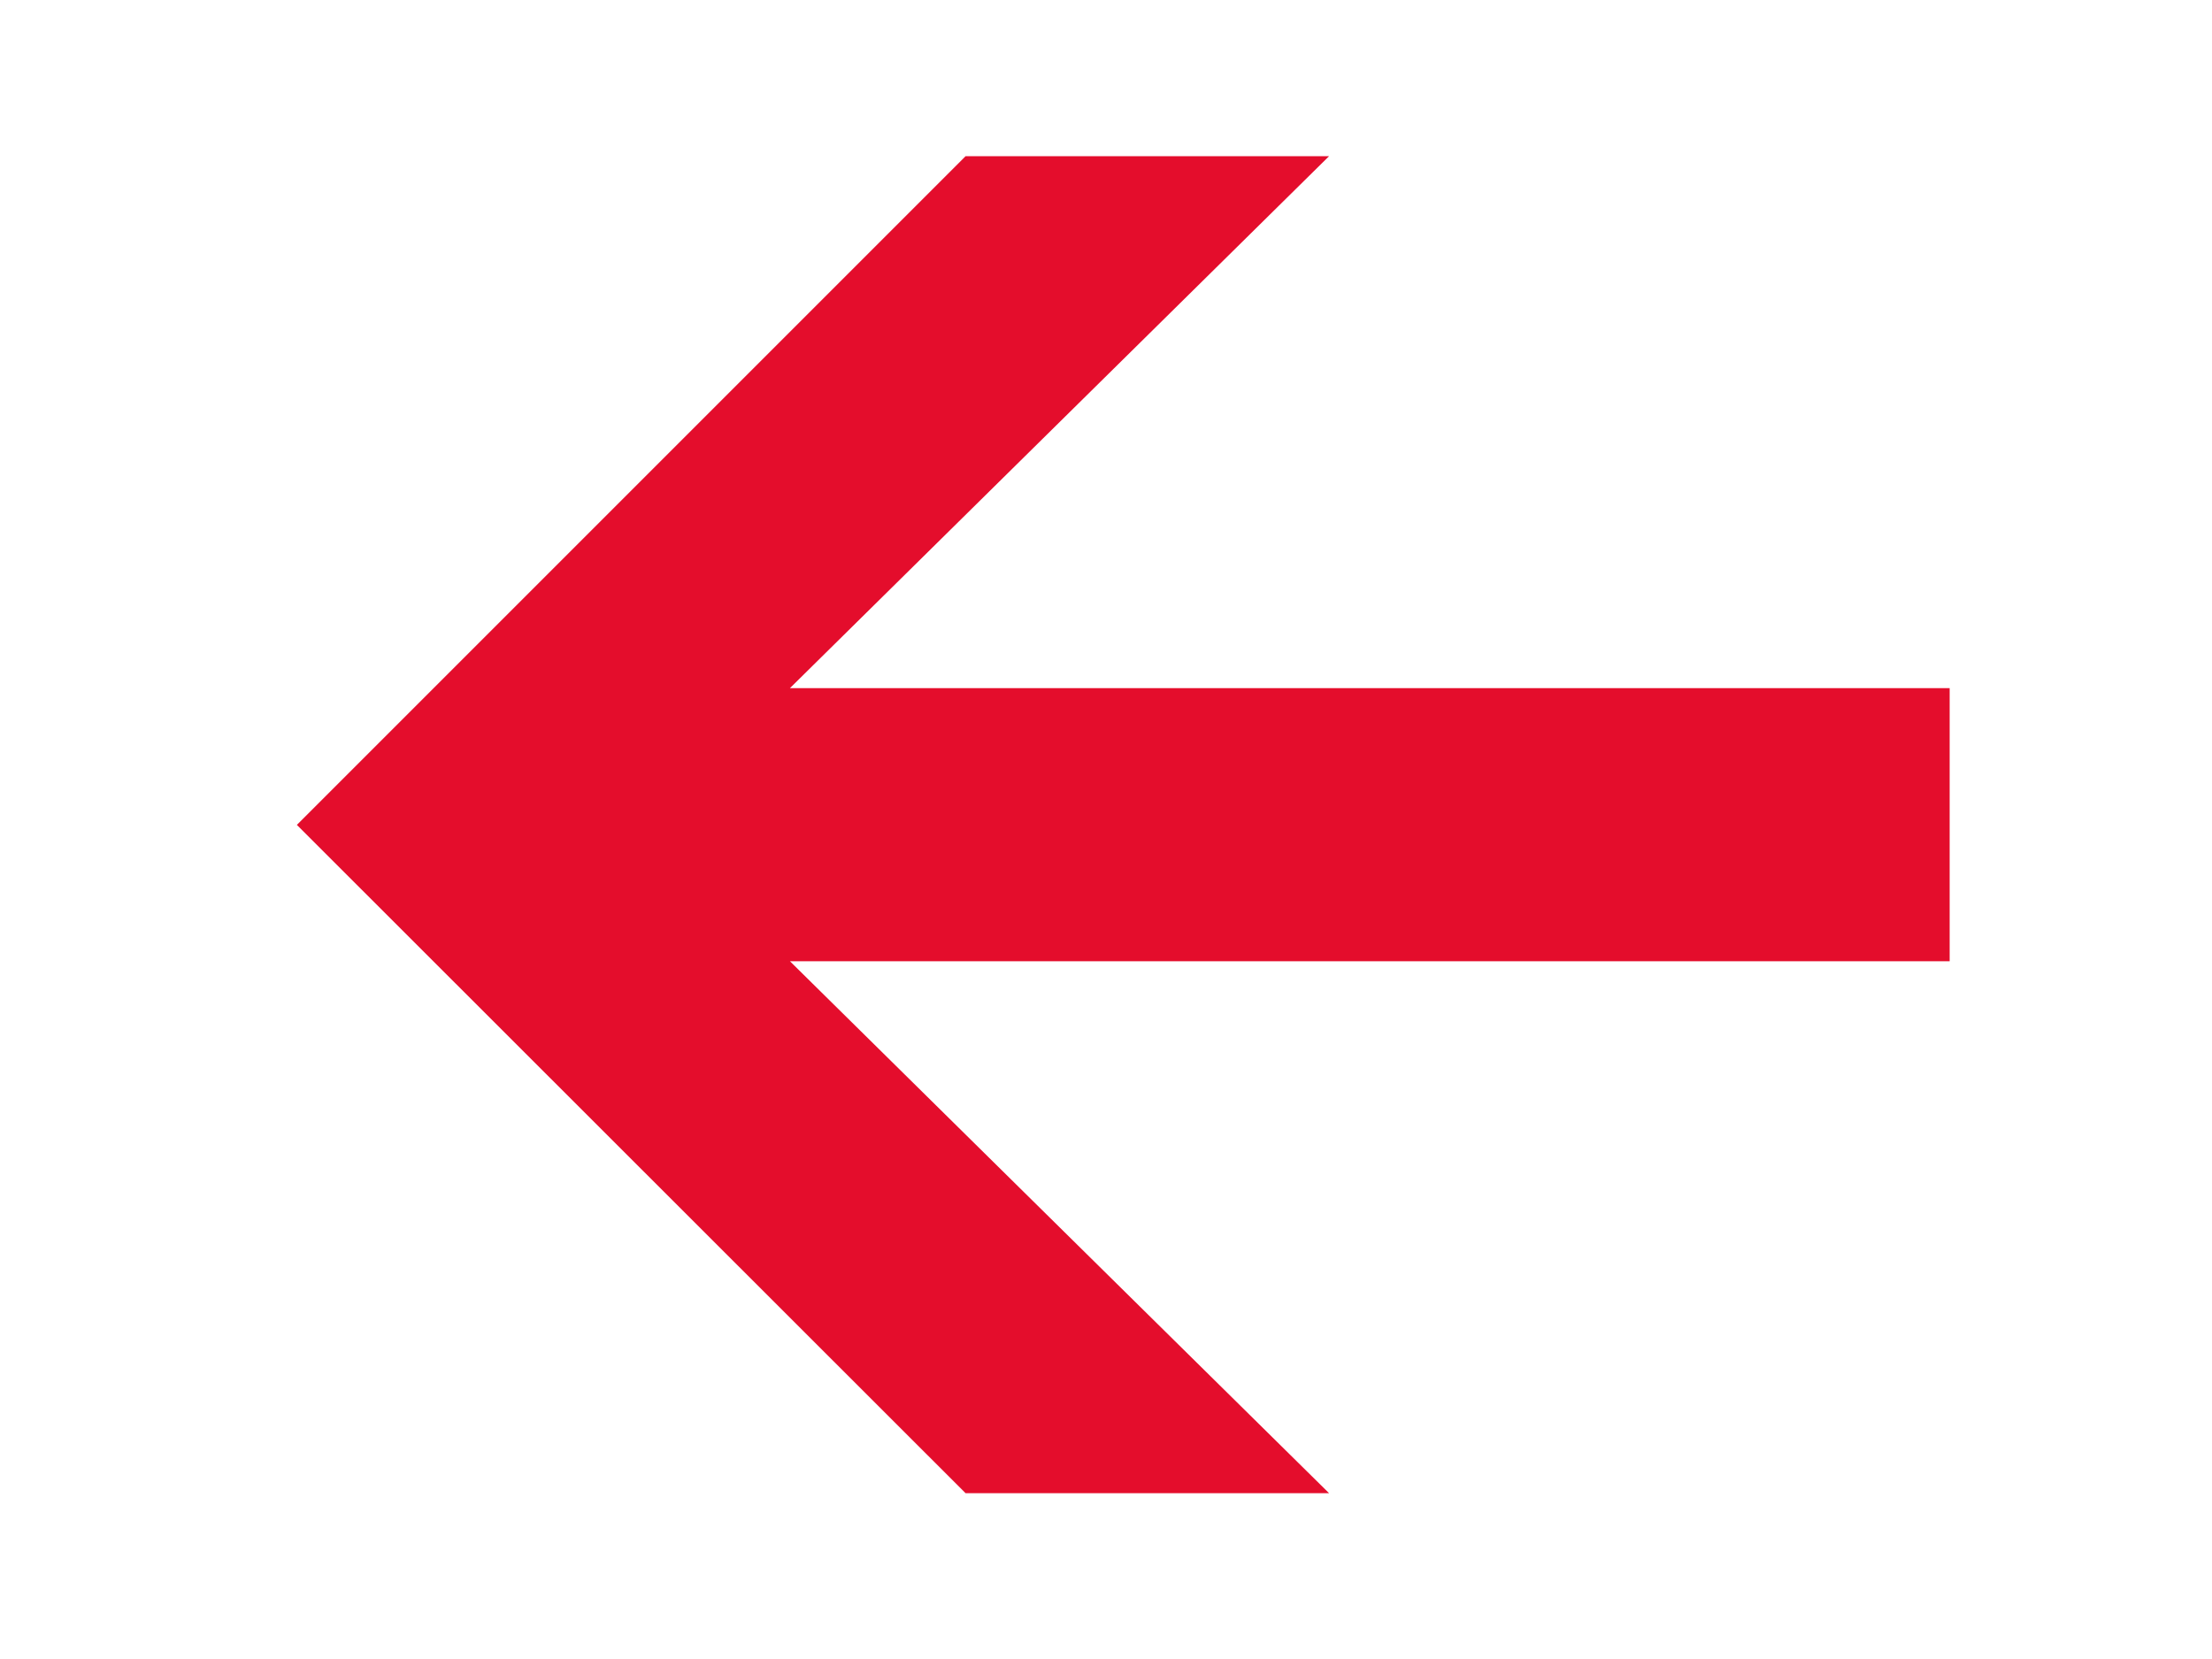 <?xml version="1.0" encoding="UTF-8" standalone="no"?>
<svg
   xmlns:dc="http://purl.org/dc/elements/1.1/"
   xmlns:cc="http://creativecommons.org/ns#"
   xmlns:rdf="http://www.w3.org/1999/02/22-rdf-syntax-ns#"
   xmlns:svg="http://www.w3.org/2000/svg"
   xmlns="http://www.w3.org/2000/svg"
   id="svg1488"
   version="1.1"
   viewBox="0 0 10.583 7.938"
   height="30"
   width="40">
  <defs
     id="defs1482" />
  <g
     transform="translate(0,-289.062)"
     id="layer1">
    <polygon
       style="fill:#e40d2c;fill-opacity:1;stroke-width:1.309"
       id="polygon48"
       points="371.81,486.32 380.42,486.32 367.65,473.72 395.12,473.72 395.12,467.25 367.65,467.25 380.42,454.65 371.81,454.65 355.97,470.49 "
       class="cls-4"
       transform="matrix(0.202,0,0,0.202,-70.486,197.97)" />
  </g>
</svg>
